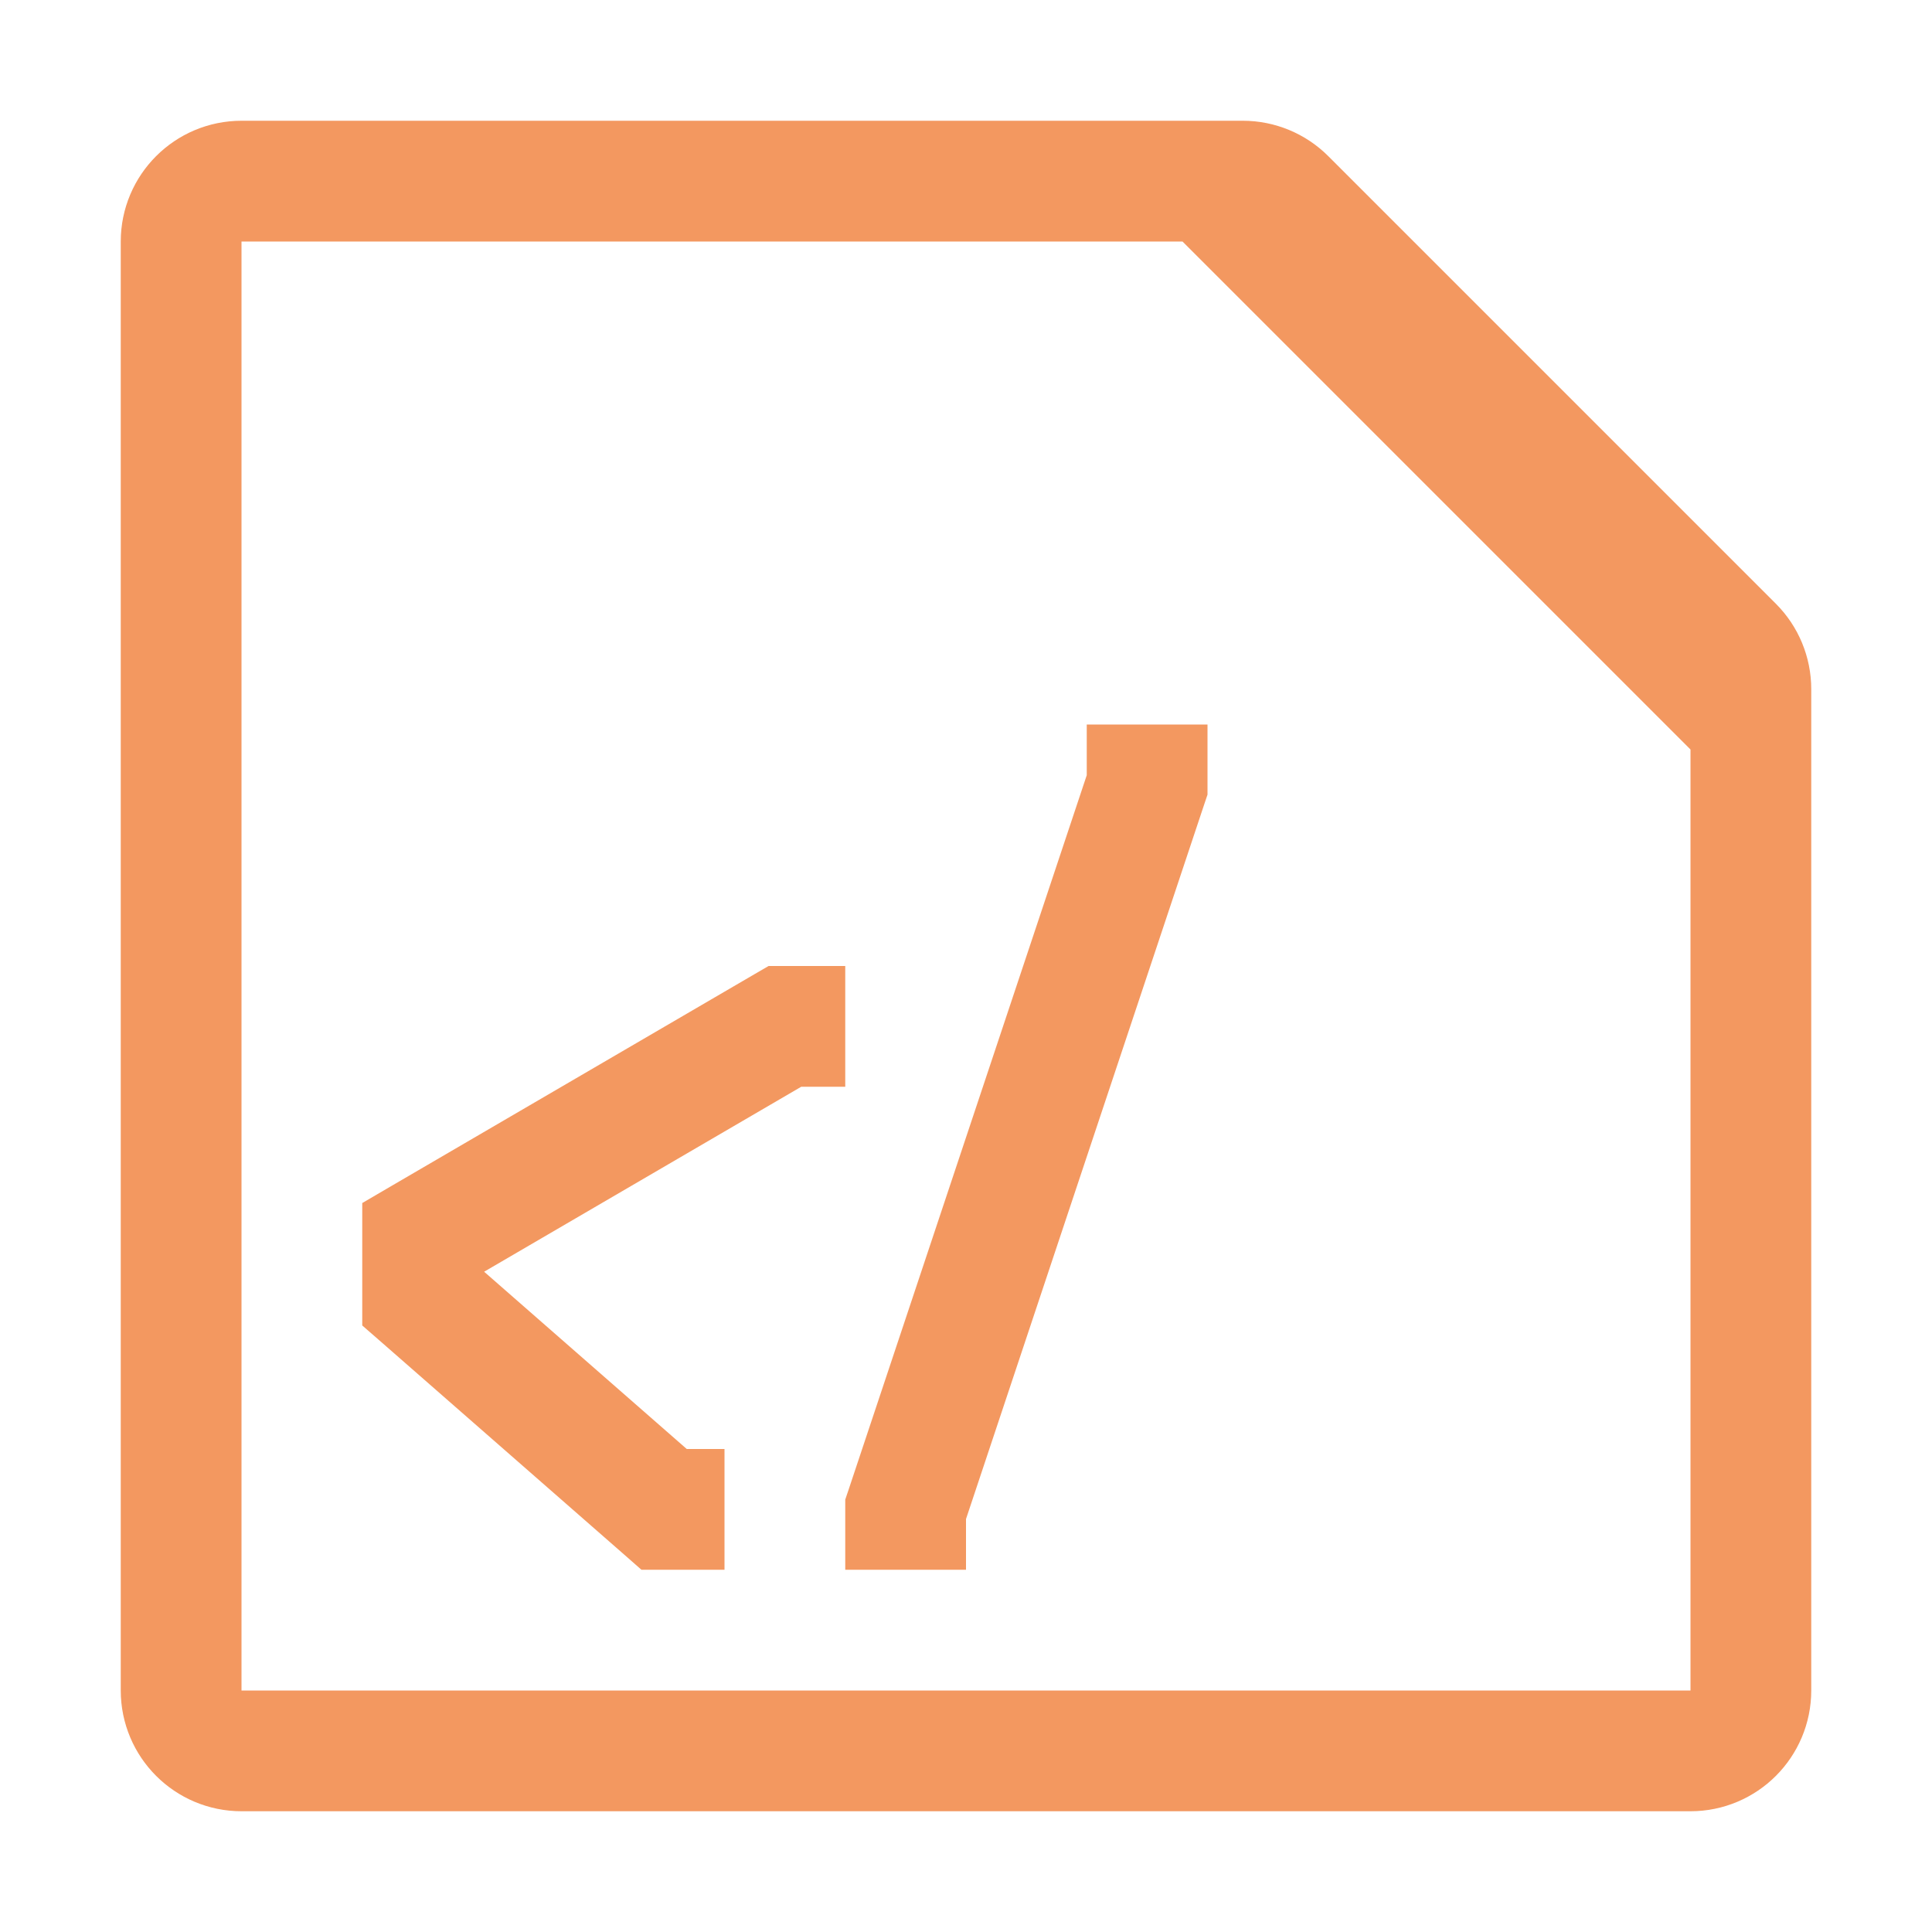 <svg width="16" height="16" viewBox="0 0 16 16" fill="none" xmlns="http://www.w3.org/2000/svg">
<path d="M14.5 6V5.707C14.5 5.574 14.447 5.447 14.354 5.354L10.646 1.646C10.553 1.553 10.425 1.5 10.293 1.5H10M14.5 6V14C14.5 14.276 14.276 14.5 14 14.5H2C1.724 14.5 1.5 14.276 1.5 14V2C1.5 1.724 1.724 1.5 2 1.5H10M14.5 6L10 1.5" stroke="#F39860"/>
<path d="M5.5 12.5L5.171 12.876L5.312 13H5.5V12.5ZM3.5 10.25L3.248 9.818L3 9.963V10.25H3.5ZM6.5 8.5V8H6.365L6.248 8.068L6.5 8.5ZM7.5 12.5L7.026 12.342L7 12.419V12.5H7.5ZM9.5 6.5L9.974 6.658L10 6.581V6.5H9.5ZM3.5 10.75H3V10.977L3.171 11.126L3.5 10.75ZM3.752 10.682L6.752 8.932L6.248 8.068L3.248 9.818L3.752 10.682ZM7.974 12.658L9.974 6.658L9.026 6.342L7.026 12.342L7.974 12.658ZM10 6.5V6H9V6.5H10ZM7 12.5V13H8V12.5H7ZM5.5 13H6V12H5.5V13ZM6.5 9H7V8H6.5V9ZM5.829 12.124L3.829 10.374L3.171 11.126L5.171 12.876L5.829 12.124ZM4 10.75V10.25H3V10.75H4Z" fill="#F39860"/>
</svg>
